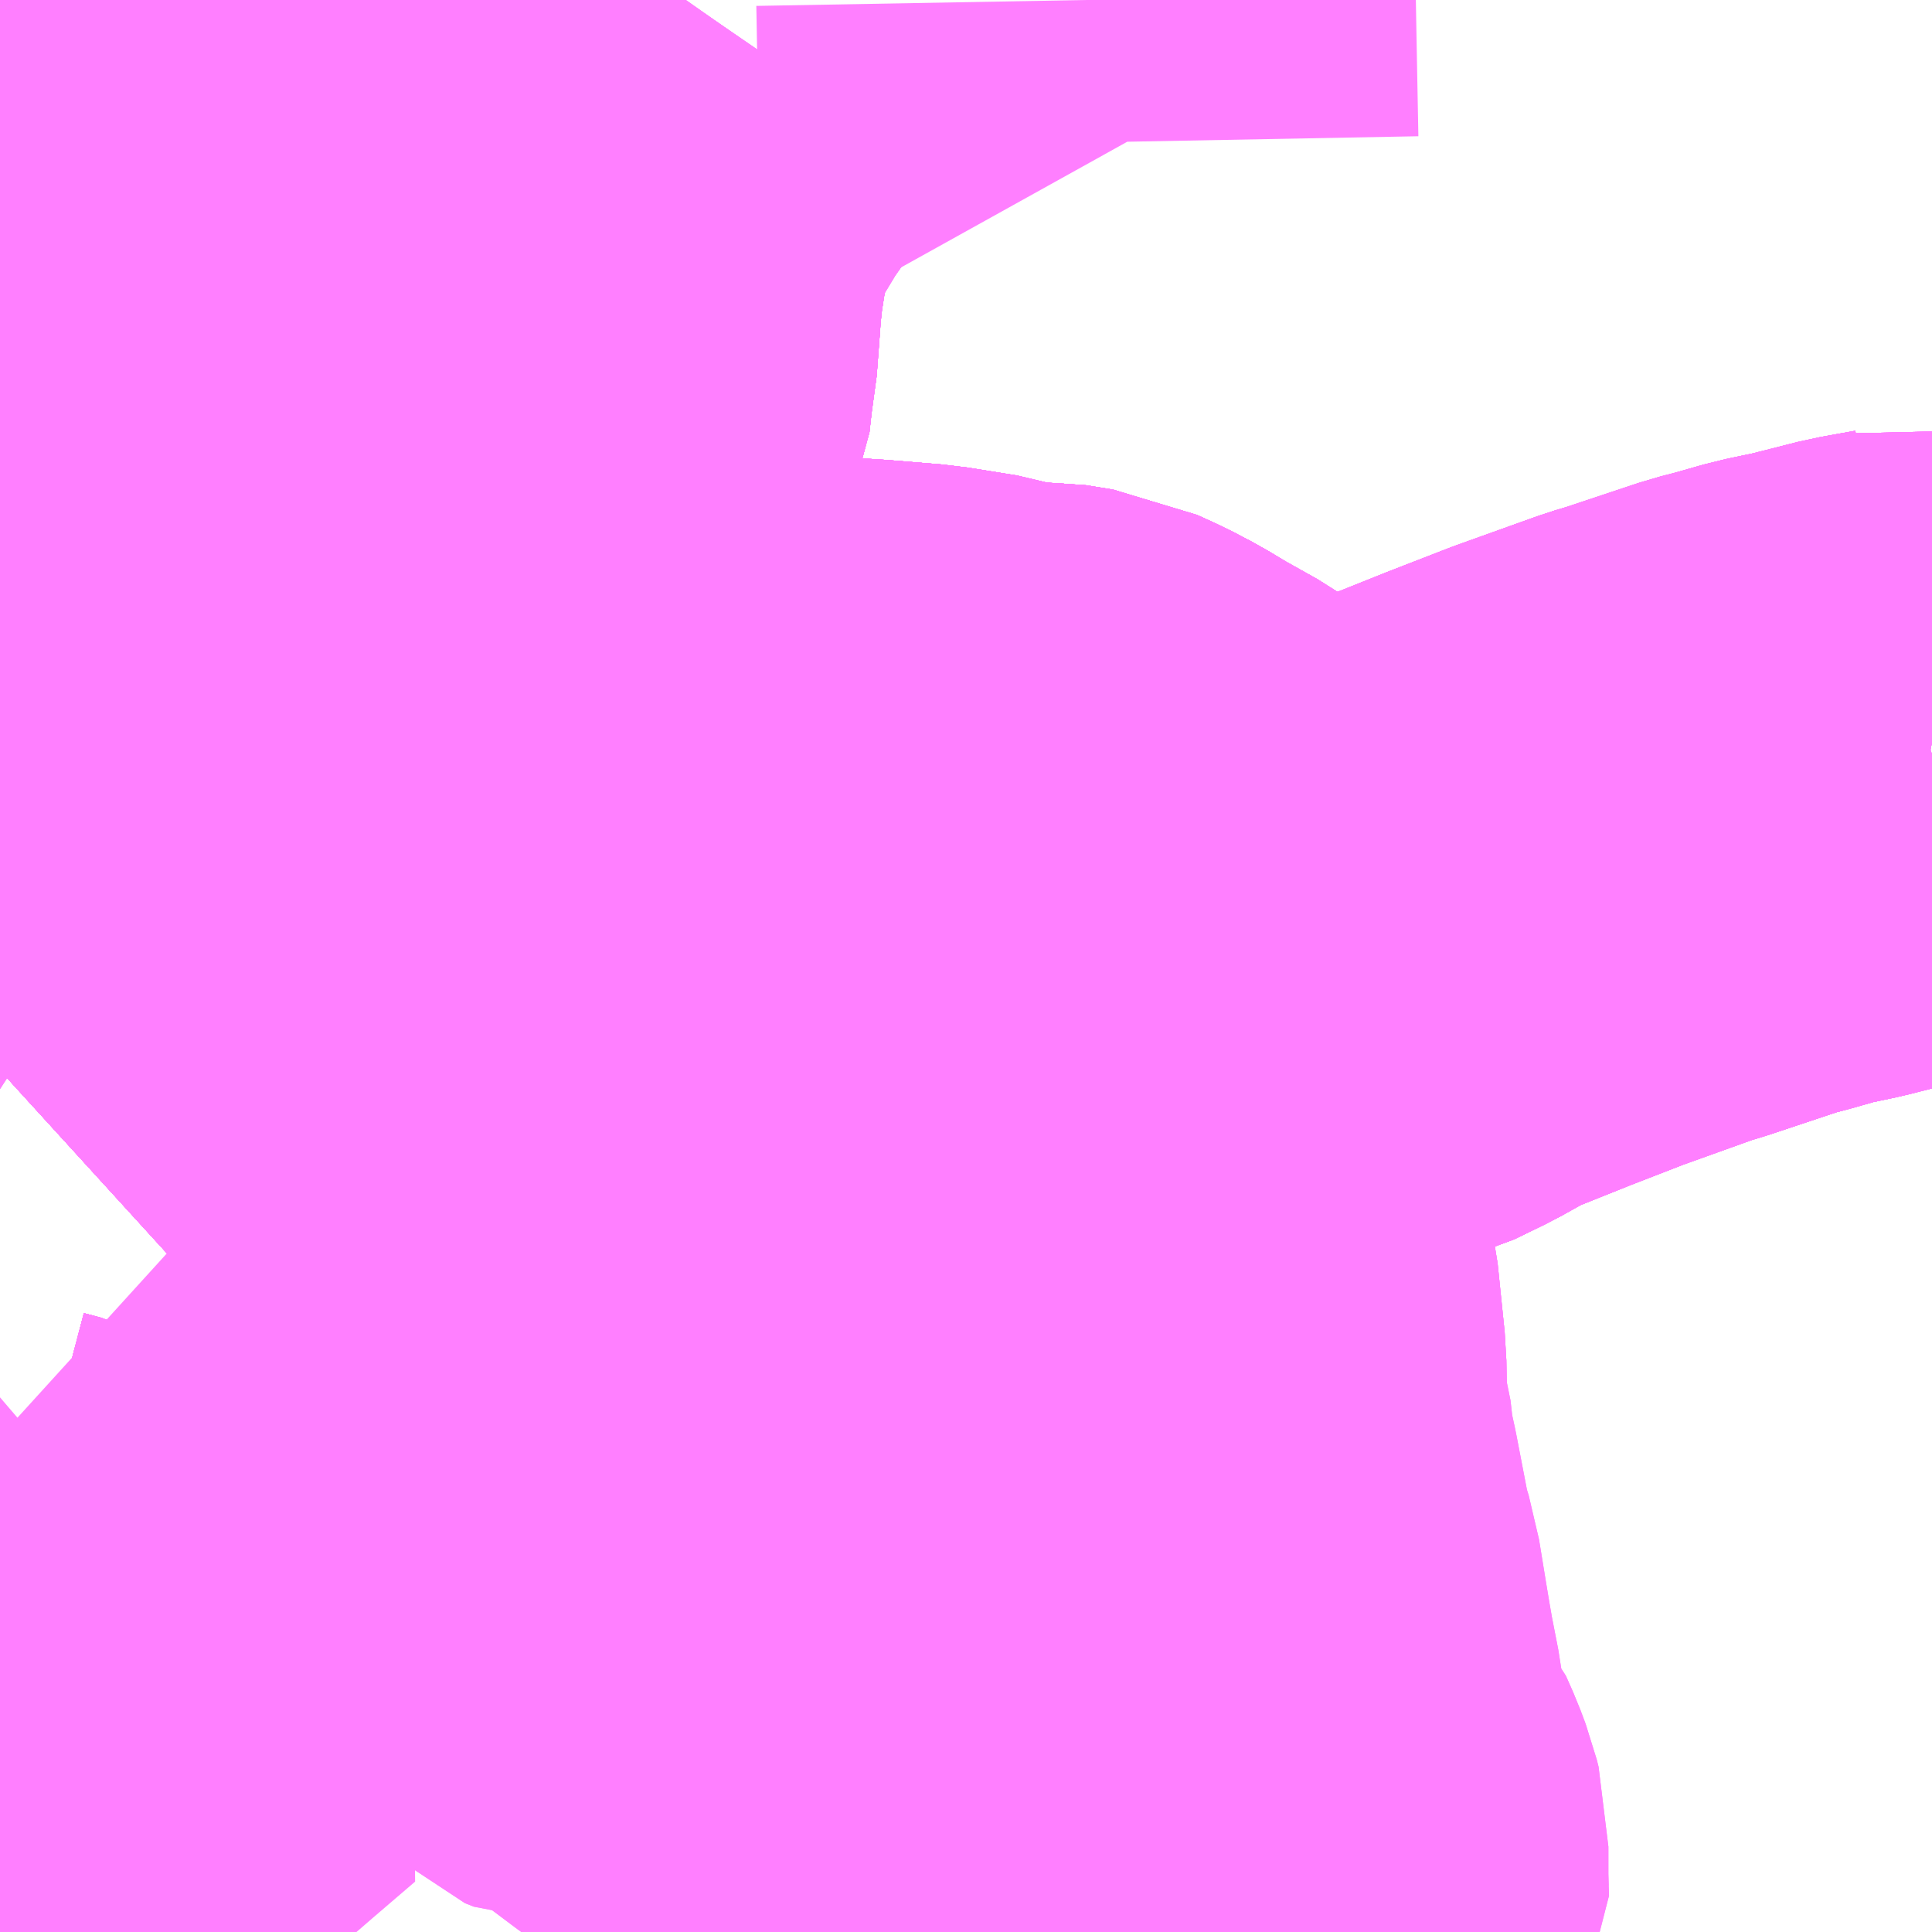 <?xml version="1.0" encoding="UTF-8"?>
<svg  xmlns="http://www.w3.org/2000/svg" xmlns:xlink="http://www.w3.org/1999/xlink" xmlns:go="http://purl.org/svgmap/profile" property="N07_001,N07_002,N07_003,N07_004,N07_005,N07_006,N07_007" viewBox="12988.037 -3276.123 2.197 2.197" go:dataArea="12988.037109375 -3276.123046875 2.197265625 2.197265625" >
<globalCoordinateSystem srsName="http://purl.org/crs/84" transform="matrix(100.0,0.0,0.0,-100.0,0.0,0.0)" />
<defs>
 <g id="p0" >
  <circle cx="0.0" cy="0.0" r="3" stroke="green" stroke-width="0.75" vector-effect="non-scaling-stroke" />
 </g>
</defs>
<g fill="none" fill-rule="evenodd" stroke="#FF00FF" stroke-width="0.75" opacity="0.5" vector-effect="non-scaling-stroke" stroke-linejoin="bevel" >
<path content="1,九州産交バス（株）,熊本～長崎　（りんどう号）,8.0,8.0,8.0," xlink:title="1" d="M12988.037,-3274.959L12988.071,-3274.937L12988.037,-3274.906"/>
<path content="1,西肥自動車（株）,佐世保～長崎（スーパーノンストップ西山バイパス経由）,2.5,2.0,2.0," xlink:title="1" d="M12988.037,-3274.906L12988.071,-3274.937L12988.137,-3275L12988.194,-3275.062L12988.209,-3275.08L12988.24,-3275.116L12988.269,-3275.137L12988.352,-3275.226L12988.366,-3275.243L12988.381,-3275.264"/>
<path content="1,西肥自動車（株）,佐世保～長崎（スーパーノンストップ西山バイパス経由）,2.5,2.0,2.0," xlink:title="1" d="M12988.381,-3275.264L12988.351,-3275.276L12988.342,-3275.278L12988.32,-3275.274L12988.3,-3275.262L12988.254,-3275.233L12988.15,-3275.178L12988.099,-3275.147L12988.037,-3275.113"/>
<path content="1,西肥自動車（株）,佐世保～長崎（スーパーノンストップ西山バイパス経由）,2.5,2.0,2.0," xlink:title="1" d="M12988.381,-3275.264L12988.389,-3275.288L12988.399,-3275.319L12988.406,-3275.332"/>
<path content="1,長崎県央バス（株）,久山台ニュータウン→長崎駅前（諏訪神社・中央橋経由）,1.0,0.0,0.0," xlink:title="1" d="M12988.381,-3275.264L12988.408,-3275.256L12988.468,-3275.24"/>
<path content="1,長崎県央バス（株）,久山台ニュータウン→長崎駅前（諏訪神社・中央橋経由）,1.0,0.0,0.0," xlink:title="1" d="M12988.381,-3275.264L12988.366,-3275.243L12988.352,-3275.226L12988.269,-3275.137L12988.24,-3275.116L12988.209,-3275.08L12988.194,-3275.062L12988.137,-3275L12988.071,-3274.937L12988.037,-3274.906"/>
<path content="1,長崎県央バス（株）,久山台ニュータウン→長崎駅前（諏訪神社・中央橋経由）,1.0,0.0,0.0," xlink:title="1" d="M12988.381,-3275.264L12988.389,-3275.288L12988.399,-3275.319L12988.406,-3275.332L12988.42,-3275.364L12988.424,-3275.378L12988.435,-3275.402L12988.454,-3275.432L12988.473,-3275.449L12988.485,-3275.461L12988.489,-3275.467L12988.497,-3275.481L12988.51,-3275.516L12988.517,-3275.53L12988.532,-3275.545L12988.559,-3275.57L12988.6,-3275.602L12988.625,-3275.625L12988.641,-3275.646L12988.653,-3275.673L12988.657,-3275.709L12988.66,-3275.724L12988.665,-3275.791L12988.668,-3275.819L12988.673,-3275.851L12988.683,-3275.907L12988.692,-3275.932L12988.698,-3275.947L12988.715,-3275.972L12988.741,-3276.015L12988.779,-3276.069L12988.817,-3276.123"/>
<path content="1,長崎県央バス（株）,東厚生町→長崎駅前（競技場北口経由）,27.0,4.0,3.0," xlink:title="1" d="M12988.037,-3274.906L12988.071,-3274.937L12988.137,-3275L12988.194,-3275.062L12988.209,-3275.08L12988.24,-3275.116L12988.269,-3275.137L12988.352,-3275.226L12988.366,-3275.243L12988.381,-3275.264L12988.408,-3275.256L12988.468,-3275.24L12988.509,-3275.23L12988.545,-3275.222L12988.589,-3275.216L12988.635,-3275.216L12988.706,-3275.219L12988.781,-3275.229L12988.953,-3275.23L12989.017,-3275.226L12989.078,-3275.221L12989.134,-3275.212L12989.172,-3275.2L12989.212,-3275.201L12989.243,-3275.196L12989.265,-3275.186L12989.286,-3275.175L12989.311,-3275.16L12989.352,-3275.137L12989.386,-3275.113L12989.42,-3275.09L12989.432,-3275.082L12989.449,-3275.068L12989.464,-3275.061L12989.473,-3275.055L12989.483,-3275.049L12989.494,-3275.044L12989.506,-3275.042L12989.529,-3275.039L12989.547,-3275.037L12989.561,-3275.042L12989.595,-3275.051L12989.63,-3275.068L12989.673,-3275.092L12989.753,-3275.124L12989.82,-3275.15L12989.912,-3275.183L12989.932,-3275.189L12990.019,-3275.218L12990.042,-3275.224L12990.077,-3275.234L12990.115,-3275.242L12990.174,-3275.257L12990.213,-3275.264L12990.221,-3275.266L12990.231,-3275.264L12990.234,-3275.265"/>
<path content="1,長崎県央バス（株）,長崎県駅東口→東厚生町（つつじヶ丘・ニュータウン経由）,16.0,16.0,11.0," xlink:title="1" d="M12988.037,-3274.906L12988.071,-3274.937L12988.137,-3275L12988.194,-3275.062L12988.209,-3275.08L12988.24,-3275.116L12988.269,-3275.137L12988.352,-3275.226L12988.366,-3275.243L12988.381,-3275.264L12988.408,-3275.256L12988.468,-3275.24L12988.509,-3275.23L12988.545,-3275.222L12988.589,-3275.216L12988.635,-3275.216L12988.706,-3275.219L12988.781,-3275.229L12988.953,-3275.23L12989.017,-3275.226L12989.078,-3275.221L12989.134,-3275.212L12989.172,-3275.2L12989.212,-3275.201L12989.243,-3275.196L12989.265,-3275.186L12989.286,-3275.175L12989.311,-3275.16L12989.352,-3275.137L12989.386,-3275.113L12989.42,-3275.09L12989.432,-3275.082L12989.449,-3275.068L12989.464,-3275.061L12989.473,-3275.055L12989.483,-3275.049L12989.494,-3275.044L12989.506,-3275.042L12989.529,-3275.039L12989.547,-3275.037L12989.561,-3275.042L12989.595,-3275.051L12989.63,-3275.068L12989.673,-3275.092L12989.753,-3275.124L12989.82,-3275.15L12989.912,-3275.183L12989.932,-3275.189L12990.019,-3275.218L12990.042,-3275.224L12990.077,-3275.234L12990.115,-3275.242L12990.174,-3275.257L12990.213,-3275.264L12990.221,-3275.266L12990.231,-3275.264L12990.234,-3275.265"/>
<path content="1,長崎県央バス（株）,長崎駅前東口→東厚生町（つつじヶ丘・久山台ニュータウン・ニュータウン経由）,1.0,2.0,2.0," xlink:title="1" d="M12988.037,-3274.906L12988.071,-3274.937L12988.137,-3275L12988.194,-3275.062L12988.209,-3275.08L12988.24,-3275.116L12988.269,-3275.137L12988.352,-3275.226L12988.366,-3275.243L12988.381,-3275.264L12988.408,-3275.256L12988.468,-3275.24L12988.509,-3275.23L12988.545,-3275.222L12988.589,-3275.216L12988.635,-3275.216L12988.706,-3275.219L12988.781,-3275.229L12988.953,-3275.23L12989.017,-3275.226L12989.078,-3275.221L12989.134,-3275.212L12989.172,-3275.2L12989.212,-3275.201L12989.243,-3275.196L12989.265,-3275.186L12989.286,-3275.175L12989.311,-3275.16L12989.352,-3275.137L12989.386,-3275.113L12989.42,-3275.09L12989.432,-3275.082L12989.449,-3275.068L12989.464,-3275.061L12989.473,-3275.055L12989.483,-3275.049L12989.494,-3275.044L12989.506,-3275.042L12989.529,-3275.039L12989.547,-3275.037L12989.561,-3275.042L12989.595,-3275.051L12989.63,-3275.068L12989.673,-3275.092L12989.753,-3275.124L12989.82,-3275.15L12989.912,-3275.183L12989.932,-3275.189L12990.019,-3275.218L12990.042,-3275.224L12990.077,-3275.234L12990.115,-3275.242L12990.174,-3275.257L12990.213,-3275.264L12990.221,-3275.266L12990.231,-3275.264L12990.234,-3275.265"/>
<path content="1,長崎県央バス（株）,長崎駅前東口→東厚生町（卸団地・競技場北口経由）,1.0,1.0,0.0," xlink:title="1" d="M12988.037,-3274.906L12988.071,-3274.937L12988.137,-3275L12988.194,-3275.062L12988.209,-3275.08L12988.24,-3275.116L12988.269,-3275.137L12988.352,-3275.226L12988.366,-3275.243L12988.381,-3275.264L12988.408,-3275.256L12988.468,-3275.24L12988.509,-3275.23L12988.545,-3275.222L12988.589,-3275.216L12988.635,-3275.216L12988.706,-3275.219L12988.781,-3275.229L12988.953,-3275.23L12989.017,-3275.226L12989.078,-3275.221L12989.134,-3275.212L12989.172,-3275.2L12989.212,-3275.201L12989.243,-3275.196L12989.265,-3275.186L12989.286,-3275.175L12989.311,-3275.16L12989.352,-3275.137L12989.386,-3275.113L12989.42,-3275.09L12989.432,-3275.082L12989.449,-3275.068L12989.464,-3275.061L12989.473,-3275.055L12989.483,-3275.049L12989.494,-3275.044L12989.506,-3275.042L12989.529,-3275.039L12989.547,-3275.037L12989.561,-3275.042L12989.595,-3275.051L12989.63,-3275.068L12989.673,-3275.092L12989.753,-3275.124L12989.82,-3275.15L12989.912,-3275.183L12989.932,-3275.189L12990.019,-3275.218L12990.042,-3275.224L12990.077,-3275.234L12990.115,-3275.242L12990.174,-3275.257L12990.213,-3275.264L12990.221,-3275.266L12990.231,-3275.264L12990.234,-3275.265"/>
<path content="1,長崎県央バス（株）,長崎駅前東口→東厚生町（競技場北口経由）,9.0,5.0,4.0," xlink:title="1" d="M12988.037,-3274.906L12988.071,-3274.937L12988.137,-3275L12988.194,-3275.062L12988.209,-3275.08L12988.24,-3275.116L12988.269,-3275.137L12988.352,-3275.226L12988.366,-3275.243L12988.381,-3275.264L12988.408,-3275.256L12988.468,-3275.24L12988.509,-3275.23L12988.545,-3275.222L12988.589,-3275.216L12988.635,-3275.216L12988.706,-3275.219L12988.781,-3275.229L12988.953,-3275.23L12989.017,-3275.226L12989.078,-3275.221L12989.134,-3275.212L12989.172,-3275.2L12989.212,-3275.201L12989.243,-3275.196L12989.265,-3275.186L12989.286,-3275.175L12989.311,-3275.16L12989.352,-3275.137L12989.386,-3275.113L12989.42,-3275.09L12989.432,-3275.082L12989.449,-3275.068L12989.464,-3275.061L12989.473,-3275.055L12989.483,-3275.049L12989.494,-3275.044L12989.506,-3275.042L12989.529,-3275.039L12989.547,-3275.037L12989.561,-3275.042L12989.595,-3275.051L12989.63,-3275.068L12989.673,-3275.092L12989.753,-3275.124L12989.82,-3275.15L12989.912,-3275.183L12989.932,-3275.189L12990.019,-3275.218L12990.042,-3275.224L12990.077,-3275.234L12990.115,-3275.242L12990.174,-3275.257L12990.213,-3275.264L12990.221,-3275.266L12990.231,-3275.264L12990.234,-3275.265"/>
<path content="1,長崎自動車（株）,ココウォーク茂里町・みなと坂・立神-早坂（長崎女子短大）線,44.5,36.5,36.5," xlink:title="1" d="M12988.037,-3274.267L12988.056,-3274.262L12988.068,-3274.256L12988.08,-3274.253L12988.098,-3274.239L12988.115,-3274.222L12988.164,-3274.181L12988.199,-3274.16L12988.236,-3274.13L12988.239,-3274.109L12988.259,-3274.056L12988.283,-3274.002L12988.297,-3273.976L12988.311,-3273.955L12988.328,-3273.934L12988.337,-3273.926"/>
<path content="1,長崎自動車（株）,ココウォーク茂里町・みなと坂・立神-風頭山線,53.5,46.5,44.5," xlink:title="1" d="M12988.037,-3274.267L12988.056,-3274.262L12988.068,-3274.256L12988.08,-3274.253L12988.098,-3274.239L12988.115,-3274.222L12988.164,-3274.181L12988.199,-3274.16L12988.236,-3274.13L12988.239,-3274.109L12988.259,-3274.056L12988.283,-3274.002L12988.297,-3273.976L12988.311,-3273.955L12988.328,-3273.934L12988.337,-3273.926M12989.476,-3273.926L12989.476,-3273.926L12989.472,-3273.929L12989.473,-3273.933L12989.479,-3273.939L12989.489,-3273.948L12989.492,-3273.953L12989.491,-3273.979L12989.469,-3273.989L12989.433,-3274.005L12989.406,-3274.014L12989.393,-3274.021L12989.379,-3274.029L12989.355,-3274.048L12989.319,-3274.074L12989.309,-3274.081L12989.288,-3274.094L12989.272,-3274.102L12989.257,-3274.107L12989.23,-3274.117L12989.199,-3274.129L12989.184,-3274.132L12989.167,-3274.14L12989.152,-3274.149L12989.142,-3274.154L12989.127,-3274.157L12989.114,-3274.159L12989.091,-3274.163L12989.058,-3274.167L12989.045,-3274.168L12989.024,-3274.172L12989.005,-3274.177L12988.972,-3274.183L12988.958,-3274.186L12988.93,-3274.191L12988.907,-3274.197L12988.885,-3274.204L12988.88,-3274.208"/>
<path content="1,長崎自動車（株）,ココウォーク茂里町・立神・稲佐-飯香の浦線,14.0,13.0,13.0," xlink:title="1" d="M12988.037,-3274.267L12988.056,-3274.262L12988.068,-3274.256L12988.08,-3274.253L12988.098,-3274.239L12988.115,-3274.222L12988.164,-3274.181L12988.199,-3274.16L12988.236,-3274.13L12988.239,-3274.109L12988.259,-3274.056L12988.283,-3274.002L12988.297,-3273.976L12988.311,-3273.955L12988.328,-3273.934L12988.337,-3273.926"/>
<path content="1,長崎自動車（株）,シンフォニー稲佐の森・稲佐・稲佐山-田上線,64.0,56.0,56.5," xlink:title="1" d="M12988.037,-3274.267L12988.056,-3274.262L12988.068,-3274.256L12988.08,-3274.253L12988.098,-3274.239L12988.115,-3274.222L12988.164,-3274.181L12988.199,-3274.16L12988.236,-3274.13L12988.239,-3274.109L12988.259,-3274.056L12988.283,-3274.002L12988.297,-3273.976L12988.311,-3273.955L12988.328,-3273.934L12988.337,-3273.926"/>
<path content="1,長崎自動車（株）,三重・長与・時津・バイパス経由-長崎新地線,11.0,0.0,0.0," xlink:title="1" d="M12988.037,-3275.113L12988.099,-3275.147L12988.15,-3275.178L12988.254,-3275.233L12988.3,-3275.262L12988.32,-3275.274L12988.342,-3275.278L12988.351,-3275.276L12988.381,-3275.264L12988.389,-3275.288L12988.399,-3275.319L12988.406,-3275.332L12988.42,-3275.364L12988.424,-3275.378L12988.435,-3275.402L12988.454,-3275.432L12988.473,-3275.449L12988.485,-3275.461L12988.489,-3275.467L12988.497,-3275.481L12988.51,-3275.516L12988.517,-3275.53L12988.532,-3275.545L12988.559,-3275.57L12988.6,-3275.602L12988.625,-3275.625L12988.641,-3275.646L12988.653,-3275.673L12988.657,-3275.709L12988.66,-3275.724L12988.665,-3275.791L12988.668,-3275.819L12988.673,-3275.851"/>
<path content="1,長崎自動車（株）,内海-（琴海・大串）線,81.0,63.0,57.0," xlink:title="1" d="M12988.337,-3273.926L12988.328,-3273.934L12988.311,-3273.955L12988.297,-3273.976L12988.283,-3274.002L12988.259,-3274.056L12988.239,-3274.109L12988.236,-3274.13L12988.199,-3274.16L12988.164,-3274.181L12988.115,-3274.222L12988.098,-3274.239L12988.08,-3274.253L12988.068,-3274.256L12988.056,-3274.262L12988.037,-3274.267"/>
<path content="1,長崎自動車（株）,大串線、石原線,37.5,28.5,26.0," xlink:title="1" d="M12988.337,-3273.926L12988.328,-3273.934L12988.311,-3273.955L12988.297,-3273.976L12988.283,-3274.002L12988.259,-3274.056L12988.239,-3274.109L12988.236,-3274.13L12988.199,-3274.16L12988.164,-3274.181L12988.115,-3274.222L12988.098,-3274.239L12988.08,-3274.253L12988.068,-3274.256L12988.056,-3274.262L12988.037,-3274.267"/>
<path content="1,長崎自動車（株）,太田尾-茂木-田上線,6.0,6.0,6.0," xlink:title="1" d="M12988.037,-3274.267L12988.056,-3274.262L12988.068,-3274.256L12988.08,-3274.253L12988.098,-3274.239L12988.115,-3274.222L12988.164,-3274.181L12988.199,-3274.16L12988.236,-3274.13L12988.239,-3274.109L12988.259,-3274.056L12988.283,-3274.002L12988.297,-3273.976L12988.311,-3273.955L12988.328,-3273.934L12988.337,-3273.926"/>
<path content="1,長崎自動車（株）,時津-茂木線,117.0,49.0,44.5," xlink:title="1" d="M12988.037,-3274.267L12988.056,-3274.262L12988.068,-3274.256L12988.08,-3274.253L12988.098,-3274.239L12988.115,-3274.222L12988.164,-3274.181L12988.199,-3274.16L12988.236,-3274.13L12988.239,-3274.109L12988.259,-3274.056L12988.283,-3274.002L12988.297,-3273.976L12988.311,-3273.955L12988.328,-3273.934L12988.337,-3273.926"/>
<path content="1,長崎自動車（株）,神の島・立神・稲佐山・矢の平線,25.0,21.0,20.0," xlink:title="1" d="M12989.476,-3273.926L12989.476,-3273.926L12989.472,-3273.929L12989.473,-3273.933L12989.479,-3273.939L12989.489,-3273.948L12989.492,-3273.953L12989.491,-3273.979"/>
<path content="1,長崎自動車（株）,神の島・立神・稲佐山・矢の平線,25.0,21.0,20.0," xlink:title="1" d="M12989.491,-3273.979L12989.469,-3273.989L12989.433,-3274.005L12989.406,-3274.014L12989.393,-3274.021L12989.379,-3274.029L12989.355,-3274.048L12989.319,-3274.074L12989.309,-3274.081L12989.288,-3274.094L12989.272,-3274.102L12989.257,-3274.107L12989.23,-3274.117L12989.199,-3274.129L12989.184,-3274.132L12989.167,-3274.14L12989.152,-3274.149L12989.142,-3274.154L12989.127,-3274.157L12989.114,-3274.159L12989.091,-3274.163L12989.058,-3274.167L12989.045,-3274.168L12989.024,-3274.172L12989.005,-3274.177L12988.972,-3274.183L12988.958,-3274.186L12988.93,-3274.191L12988.907,-3274.197L12988.885,-3274.204L12988.88,-3274.208"/>
<path content="1,長崎自動車（株）,神の島・立神・稲佐山・矢の平線,25.0,21.0,20.0," xlink:title="1" d="M12989.491,-3273.979L12989.491,-3274.023L12989.489,-3274.031L12989.483,-3274.047L12989.475,-3274.065L12989.468,-3274.073L12989.466,-3274.093L12989.447,-3274.103L12989.443,-3274.112L12989.444,-3274.128L12989.444,-3274.15L12989.441,-3274.175L12989.433,-3274.216L12989.429,-3274.239L12989.425,-3274.263L12989.417,-3274.312L12989.409,-3274.338L12989.393,-3274.421L12989.386,-3274.453L12989.382,-3274.489L12989.376,-3274.509L12989.375,-3274.57L12989.367,-3274.648L12989.362,-3274.67L12989.356,-3274.736L12989.349,-3274.809L12989.346,-3274.841L12989.344,-3274.855L12989.345,-3274.895L12989.349,-3274.915L12989.361,-3274.933L12989.377,-3274.948L12989.388,-3274.956L12989.398,-3274.96L12989.416,-3274.965L12989.451,-3274.98L12989.468,-3274.988L12989.483,-3275.001L12989.495,-3275.023L12989.506,-3275.042L12989.494,-3275.044L12989.483,-3275.049L12989.473,-3275.055L12989.464,-3275.061L12989.449,-3275.068L12989.432,-3275.082L12989.42,-3275.09L12989.386,-3275.113L12989.352,-3275.137L12989.311,-3275.16L12989.286,-3275.175L12989.265,-3275.186L12989.243,-3275.196L12989.212,-3275.201L12989.172,-3275.2L12989.134,-3275.212L12989.078,-3275.221L12989.017,-3275.226L12988.953,-3275.23L12988.781,-3275.229L12988.706,-3275.219L12988.635,-3275.216L12988.589,-3275.216L12988.545,-3275.222L12988.509,-3275.23L12988.468,-3275.24L12988.408,-3275.256L12988.381,-3275.264L12988.351,-3275.276L12988.342,-3275.278L12988.32,-3275.274L12988.3,-3275.262L12988.254,-3275.233L12988.15,-3275.178L12988.099,-3275.147L12988.037,-3275.113"/>
<path content="1,長崎自動車（株）,神の島・立神・稲佐山・矢の平線,25.0,21.0,20.0," xlink:title="1" d="M12988.037,-3274.267L12988.056,-3274.262L12988.068,-3274.256L12988.08,-3274.253L12988.098,-3274.239L12988.115,-3274.222L12988.164,-3274.181L12988.199,-3274.16L12988.236,-3274.13L12988.239,-3274.109L12988.259,-3274.056L12988.283,-3274.002L12988.297,-3273.976L12988.311,-3273.955L12988.328,-3273.934L12988.337,-3273.926"/>
<path content="1,長崎自動車（株）,稲佐・立神-三景台団地線,32.5,29.0,28.0," xlink:title="1" d="M12988.037,-3274.267L12988.056,-3274.262L12988.068,-3274.256L12988.08,-3274.253L12988.098,-3274.239L12988.115,-3274.222L12988.164,-3274.181L12988.199,-3274.16L12988.236,-3274.13L12988.239,-3274.109L12988.259,-3274.056L12988.283,-3274.002L12988.297,-3273.976L12988.311,-3273.955L12988.328,-3273.934L12988.337,-3273.926"/>
<path content="1,長崎自動車（株）,稲佐山-唐八景・無線中継所線,16.0,16.0,15.5," xlink:title="1" d="M12988.037,-3274.267L12988.056,-3274.262L12988.068,-3274.256L12988.08,-3274.253L12988.098,-3274.239L12988.115,-3274.222L12988.164,-3274.181L12988.199,-3274.16L12988.236,-3274.13L12988.239,-3274.109L12988.259,-3274.056L12988.283,-3274.002L12988.297,-3273.976L12988.311,-3273.955L12988.328,-3273.934L12988.337,-3273.926"/>
<path content="1,長崎自動車（株）,茂木-時津線,116.0,93.0,88.0," xlink:title="1" d="M12988.337,-3273.926L12988.328,-3273.934L12988.311,-3273.955L12988.297,-3273.976L12988.283,-3274.002L12988.259,-3274.056L12988.239,-3274.109L12988.236,-3274.13L12988.199,-3274.16L12988.164,-3274.181L12988.115,-3274.222L12988.098,-3274.239L12988.08,-3274.253L12988.068,-3274.256L12988.056,-3274.262L12988.037,-3274.267"/>
<path content="1,長崎自動車（株）,茂木-時津線,116.0,93.0,88.0," xlink:title="1" d="M12988.037,-3275.113L12988.099,-3275.147L12988.15,-3275.178L12988.254,-3275.233L12988.3,-3275.262L12988.32,-3275.274L12988.342,-3275.278L12988.351,-3275.276L12988.381,-3275.264L12988.389,-3275.288L12988.399,-3275.319L12988.406,-3275.332L12988.42,-3275.364L12988.424,-3275.378L12988.435,-3275.402L12988.454,-3275.432L12988.473,-3275.449L12988.485,-3275.461L12988.489,-3275.467L12988.497,-3275.481L12988.51,-3275.516L12988.517,-3275.53L12988.532,-3275.545L12988.559,-3275.57L12988.6,-3275.602L12988.625,-3275.625L12988.641,-3275.646L12988.653,-3275.673L12988.657,-3275.709L12988.66,-3275.724L12988.665,-3275.791L12988.668,-3275.819L12988.673,-3275.851"/>
<path content="1,長崎自動車（株）,長与（多良見大浦・堂崎・満永）-長崎新地線,58.0,55.0,48.0," xlink:title="1" d="M12988.673,-3275.851L12988.668,-3275.819L12988.665,-3275.791L12988.66,-3275.724L12988.657,-3275.709L12988.653,-3275.673L12988.641,-3275.646L12988.625,-3275.625L12988.6,-3275.602L12988.559,-3275.57L12988.532,-3275.545L12988.517,-3275.53L12988.51,-3275.516L12988.497,-3275.481L12988.489,-3275.467L12988.485,-3275.461L12988.473,-3275.449L12988.454,-3275.432L12988.435,-3275.402L12988.424,-3275.378L12988.42,-3275.364L12988.406,-3275.332L12988.399,-3275.319L12988.389,-3275.288L12988.381,-3275.264L12988.351,-3275.276L12988.342,-3275.278L12988.32,-3275.274L12988.3,-3275.262L12988.254,-3275.233L12988.15,-3275.178L12988.099,-3275.147L12988.037,-3275.113"/>
<path content="1,長崎自動車（株）,長崎新地-バイパス経由時津・長与・三重線,3.0,0.0,0.0," xlink:title="1" d="M12988.037,-3275.113L12988.099,-3275.147L12988.15,-3275.178L12988.254,-3275.233L12988.3,-3275.262L12988.32,-3275.274L12988.342,-3275.278L12988.351,-3275.276L12988.381,-3275.264L12988.389,-3275.288L12988.399,-3275.319L12988.406,-3275.332L12988.42,-3275.364L12988.424,-3275.378L12988.435,-3275.402L12988.454,-3275.432L12988.473,-3275.449L12988.485,-3275.461L12988.489,-3275.467L12988.497,-3275.481L12988.51,-3275.516L12988.517,-3275.53L12988.532,-3275.545L12988.559,-3275.57L12988.6,-3275.602L12988.625,-3275.625L12988.641,-3275.646L12988.653,-3275.673L12988.657,-3275.709L12988.66,-3275.724L12988.665,-3275.791L12988.668,-3275.819L12988.673,-3275.851"/>
<path content="1,長崎自動車（株）,長崎新地-長与（満永・堂崎・多良見大浦）線,56.0,51.0,45.0," xlink:title="1" d="M12988.037,-3275.113L12988.099,-3275.147L12988.15,-3275.178L12988.254,-3275.233L12988.3,-3275.262L12988.32,-3275.274L12988.342,-3275.278L12988.351,-3275.276L12988.381,-3275.264L12988.389,-3275.288L12988.399,-3275.319L12988.406,-3275.332L12988.42,-3275.364L12988.424,-3275.378L12988.435,-3275.402L12988.454,-3275.432L12988.473,-3275.449L12988.485,-3275.461L12988.489,-3275.467L12988.497,-3275.481L12988.51,-3275.516L12988.517,-3275.53L12988.532,-3275.545L12988.559,-3275.57L12988.6,-3275.602L12988.625,-3275.625L12988.641,-3275.646L12988.653,-3275.673L12988.657,-3275.709L12988.66,-3275.724L12988.665,-3275.791L12988.668,-3275.819L12988.673,-3275.851"/>
<path content="2,長崎県,久山台ニュータウン～長崎線（西山バイパス経由）,1.0,0.0,0.0," xlink:title="2" d="M12988.037,-3274.906L12988.071,-3274.937L12988.137,-3275L12988.194,-3275.062L12988.209,-3275.08L12988.24,-3275.116L12988.269,-3275.137L12988.352,-3275.226L12988.366,-3275.243L12988.381,-3275.264L12988.389,-3275.288L12988.399,-3275.319L12988.406,-3275.332L12988.42,-3275.364L12988.424,-3275.378L12988.435,-3275.402L12988.454,-3275.432L12988.473,-3275.449L12988.485,-3275.461L12988.489,-3275.467L12988.497,-3275.481L12988.51,-3275.516L12988.517,-3275.53L12988.532,-3275.545L12988.559,-3275.57L12988.6,-3275.602L12988.625,-3275.625L12988.641,-3275.646L12988.653,-3275.673L12988.657,-3275.709L12988.66,-3275.724L12988.665,-3275.791L12988.668,-3275.819L12988.673,-3275.851L12988.683,-3275.907L12988.692,-3275.932L12988.698,-3275.947L12988.715,-3275.972L12988.741,-3276.015L12988.779,-3276.069L12988.816,-3276.123"/>
<path content="2,長崎県,女の都・西崎団地・サニータウン～網場・春日車庫前線,25.0,4.5,0.5," xlink:title="2" d="M12988.037,-3274.906L12988.071,-3274.937L12988.137,-3275L12988.194,-3275.062L12988.209,-3275.08L12988.24,-3275.116L12988.269,-3275.137L12988.352,-3275.226L12988.366,-3275.243L12988.381,-3275.264L12988.408,-3275.256L12988.468,-3275.24L12988.509,-3275.23L12988.545,-3275.222L12988.589,-3275.216L12988.635,-3275.216L12988.706,-3275.219L12988.781,-3275.229L12988.953,-3275.23L12989.017,-3275.226L12989.078,-3275.221L12989.134,-3275.212L12989.172,-3275.2L12989.212,-3275.201L12989.243,-3275.196L12989.265,-3275.186L12989.286,-3275.175L12989.311,-3275.16L12989.352,-3275.137L12989.386,-3275.113L12989.42,-3275.09L12989.432,-3275.082L12989.449,-3275.068L12989.464,-3275.061L12989.473,-3275.055L12989.483,-3275.049L12989.494,-3275.044L12989.506,-3275.042L12989.529,-3275.039L12989.547,-3275.037L12989.561,-3275.042L12989.595,-3275.051L12989.63,-3275.068L12989.673,-3275.092L12989.753,-3275.124L12989.82,-3275.15L12989.912,-3275.183L12989.932,-3275.189L12990.019,-3275.218L12990.042,-3275.224L12990.077,-3275.234L12990.115,-3275.242L12990.174,-3275.257L12990.213,-3275.264L12990.221,-3275.266L12990.231,-3275.264L12990.234,-3275.265"/>
<path content="2,長崎県,循環線,188.0,139.0,138.0," xlink:title="2" d="M12988.816,-3276.123L12988.779,-3276.069L12988.741,-3276.015L12988.715,-3275.972L12988.698,-3275.947L12988.692,-3275.932L12988.683,-3275.907L12988.673,-3275.851L12988.668,-3275.819L12988.665,-3275.791L12988.66,-3275.724L12988.657,-3275.709L12988.653,-3275.673L12988.641,-3275.646L12988.625,-3275.625L12988.6,-3275.602L12988.559,-3275.57L12988.532,-3275.545L12988.517,-3275.53L12988.51,-3275.516L12988.497,-3275.481L12988.489,-3275.467L12988.485,-3275.461L12988.473,-3275.449L12988.454,-3275.432L12988.435,-3275.402L12988.424,-3275.378L12988.42,-3275.364L12988.406,-3275.332L12988.399,-3275.319L12988.389,-3275.288L12988.381,-3275.264L12988.366,-3275.243L12988.352,-3275.226L12988.269,-3275.137L12988.24,-3275.116L12988.209,-3275.08L12988.194,-3275.062L12988.137,-3275L12988.071,-3274.937L12988.037,-3274.906"/>
<path content="2,長崎県,浜平・立山～立神・神崎鼻口線,6.0,6.0,6.0," xlink:title="2" d="M12988.037,-3274.906L12988.071,-3274.937L12988.137,-3275L12988.194,-3275.062L12988.209,-3275.08L12988.24,-3275.116L12988.269,-3275.137L12988.352,-3275.226L12988.366,-3275.243L12988.381,-3275.264L12988.389,-3275.288L12988.399,-3275.319L12988.406,-3275.332L12988.42,-3275.364L12988.424,-3275.378L12988.435,-3275.402L12988.454,-3275.432L12988.473,-3275.449L12988.485,-3275.461L12988.489,-3275.467L12988.497,-3275.481L12988.51,-3275.516L12988.517,-3275.53L12988.532,-3275.545L12988.559,-3275.57L12988.6,-3275.602L12988.625,-3275.625L12988.641,-3275.646L12988.653,-3275.673L12988.657,-3275.709L12988.66,-3275.724L12988.665,-3275.791L12988.668,-3275.819L12988.673,-3275.851L12988.683,-3275.907L12988.692,-3275.932L12988.698,-3275.947L12988.715,-3275.972L12988.741,-3276.015L12988.779,-3276.069L12988.816,-3276.123M12988.701,-3276.123L12988.655,-3276.066L12988.627,-3276.042L12988.539,-3275.99L12988.53,-3275.987L12988.517,-3275.984L12988.491,-3275.983L12988.381,-3275.984L12988.346,-3275.99L12988.26,-3276.015L12988.246,-3276.014L12988.233,-3276.007L12988.22,-3275.988L12988.197,-3275.895L12988.196,-3275.88L12988.2,-3275.869L12988.209,-3275.86L12988.217,-3275.855L12988.239,-3275.846L12988.246,-3275.842L12988.252,-3275.836L12988.254,-3275.827L12988.254,-3275.821L12988.252,-3275.816L12988.245,-3275.806L12988.21,-3275.785L12988.195,-3275.783L12988.178,-3275.788L12988.16,-3275.793L12988.079,-3275.836"/>
<path content="2,長崎県,浜平・立山～立神・神崎鼻口線,6.0,6.0,6.0," xlink:title="2" d="M12988.079,-3275.836L12988.037,-3275.84"/>
<path content="2,長崎県,浜平・立山～立神・神崎鼻口線,6.0,6.0,6.0," xlink:title="2" d="M12988.079,-3275.836L12988.09,-3275.873L12988.091,-3275.903L12988.088,-3275.925L12988.082,-3275.94L12988.056,-3275.993L12988.054,-3276.006L12988.056,-3276.025L12988.067,-3276.064L12988.066,-3276.076L12988.056,-3276.088L12988.044,-3276.097L12988.037,-3276.105"/>
<path content="2,長崎県,郊外線,3.0,3.0,3.0," xlink:title="2" d="M12988.381,-3275.264L12988.366,-3275.243L12988.352,-3275.226L12988.269,-3275.137L12988.24,-3275.116L12988.209,-3275.08L12988.194,-3275.062L12988.137,-3275L12988.071,-3274.937L12988.037,-3274.906"/>
<path content="2,長崎県,郊外線,3.0,3.0,3.0," xlink:title="2" d="M12988.381,-3275.264L12988.351,-3275.276L12988.342,-3275.278L12988.32,-3275.274L12988.3,-3275.262L12988.254,-3275.233L12988.15,-3275.178L12988.099,-3275.147L12988.037,-3275.113"/>
<path content="2,長崎県,郊外線,3.0,3.0,3.0," xlink:title="2" d="M12988.381,-3275.264L12988.389,-3275.288L12988.399,-3275.319L12988.406,-3275.332L12988.42,-3275.364L12988.424,-3275.378L12988.435,-3275.402L12988.454,-3275.432L12988.473,-3275.449L12988.485,-3275.461L12988.489,-3275.467L12988.497,-3275.481L12988.51,-3275.516L12988.517,-3275.53L12988.532,-3275.545L12988.559,-3275.57L12988.6,-3275.602L12988.625,-3275.625L12988.641,-3275.646L12988.653,-3275.673L12988.657,-3275.709L12988.66,-3275.724L12988.665,-3275.791L12988.668,-3275.819L12988.673,-3275.851L12988.683,-3275.907L12988.692,-3275.932L12988.698,-3275.947L12988.715,-3275.972L12988.741,-3276.015L12988.779,-3276.069L12988.817,-3276.123"/>
<path content="2,長崎県,郊外線,3.0,3.0,3.0," xlink:title="2" d="M12990.234,-3275.265L12990.231,-3275.264L12990.221,-3275.266L12990.213,-3275.264L12990.174,-3275.257L12990.115,-3275.242L12990.077,-3275.234L12990.042,-3275.224L12990.019,-3275.218L12989.932,-3275.189L12989.912,-3275.183L12989.82,-3275.15L12989.753,-3275.124L12989.673,-3275.092L12989.63,-3275.068L12989.595,-3275.051L12989.561,-3275.042L12989.547,-3275.037L12989.529,-3275.039L12989.506,-3275.042L12989.494,-3275.044L12989.483,-3275.049L12989.473,-3275.055L12989.464,-3275.061L12989.449,-3275.068L12989.432,-3275.082L12989.42,-3275.09L12989.386,-3275.113L12989.352,-3275.137L12989.311,-3275.16L12989.286,-3275.175L12989.265,-3275.186L12989.243,-3275.196L12989.212,-3275.201L12989.172,-3275.2L12989.134,-3275.212L12989.078,-3275.221L12989.017,-3275.226L12988.953,-3275.23L12988.781,-3275.229L12988.706,-3275.219L12988.635,-3275.216L12988.589,-3275.216L12988.545,-3275.222L12988.509,-3275.23L12988.468,-3275.24L12988.408,-3275.256L12988.381,-3275.264"/>
<path content="2,長崎県,郊外線,3.0,3.0,3.0," xlink:title="2" d="M12988.701,-3276.123L12988.655,-3276.066L12988.627,-3276.042L12988.539,-3275.99L12988.53,-3275.987L12988.517,-3275.984L12988.491,-3275.983L12988.381,-3275.984L12988.346,-3275.99L12988.26,-3276.015L12988.246,-3276.014L12988.233,-3276.007L12988.22,-3275.988L12988.197,-3275.895L12988.196,-3275.88L12988.2,-3275.869L12988.209,-3275.86L12988.217,-3275.855L12988.239,-3275.846L12988.246,-3275.842L12988.252,-3275.836L12988.254,-3275.827L12988.254,-3275.821L12988.252,-3275.816L12988.245,-3275.806L12988.21,-3275.785L12988.195,-3275.783L12988.178,-3275.788L12988.16,-3275.793L12988.079,-3275.836L12988.09,-3275.873L12988.091,-3275.903L12988.088,-3275.925L12988.082,-3275.94L12988.056,-3275.993L12988.054,-3276.006L12988.056,-3276.025L12988.067,-3276.064L12988.066,-3276.076L12988.056,-3276.088L12988.044,-3276.097L12988.037,-3276.105"/>
<path content="2,長崎県,郊外線,3.0,3.0,3.0," xlink:title="2" d="M12989.272,-3276.123L12989.273,-3276.067L12989.275,-3275.961L12989.285,-3275.943"/>
<path content="2,長崎県,長崎駅前～矢上団地・臼の浦・江の浦方面線,41.0,32.0,28.0," xlink:title="2" d="M12988.037,-3274.906L12988.071,-3274.937L12988.137,-3275L12988.194,-3275.062L12988.209,-3275.08L12988.24,-3275.116L12988.269,-3275.137L12988.352,-3275.226L12988.366,-3275.243L12988.381,-3275.264"/>
<path content="2,長崎県,長崎駅前～矢上団地・臼の浦・江の浦方面線,41.0,32.0,28.0," xlink:title="2" d="M12988.037,-3275.113L12988.099,-3275.147L12988.15,-3275.178L12988.254,-3275.233L12988.3,-3275.262L12988.32,-3275.274L12988.342,-3275.278L12988.351,-3275.276L12988.381,-3275.264"/>
<path content="2,長崎県,長崎駅前～矢上団地・臼の浦・江の浦方面線,41.0,32.0,28.0," xlink:title="2" d="M12988.381,-3275.264L12988.408,-3275.256L12988.468,-3275.24L12988.509,-3275.23L12988.545,-3275.222L12988.589,-3275.216L12988.635,-3275.216L12988.706,-3275.219L12988.781,-3275.229L12988.953,-3275.23L12989.017,-3275.226L12989.078,-3275.221L12989.134,-3275.212L12989.172,-3275.2L12989.212,-3275.201L12989.243,-3275.196L12989.265,-3275.186L12989.286,-3275.175L12989.311,-3275.16L12989.352,-3275.137L12989.386,-3275.113L12989.42,-3275.09L12989.432,-3275.082L12989.449,-3275.068L12989.464,-3275.061L12989.473,-3275.055L12989.483,-3275.049L12989.494,-3275.044L12989.506,-3275.042L12989.529,-3275.039L12989.547,-3275.037L12989.561,-3275.042L12989.595,-3275.051L12989.63,-3275.068L12989.673,-3275.092L12989.753,-3275.124L12989.82,-3275.15L12989.912,-3275.183L12989.932,-3275.189L12990.019,-3275.218L12990.042,-3275.224L12990.077,-3275.234L12990.115,-3275.242L12990.174,-3275.257L12990.213,-3275.264L12990.221,-3275.266L12990.231,-3275.264L12990.234,-3275.265"/>
<path content="2,長崎県,風頭町～長崎駅前～夢彩都線,13.5,13.5,13.5," xlink:title="2" d="M12988.037,-3274.906L12988.071,-3274.937L12988.137,-3275L12988.194,-3275.062L12988.209,-3275.08L12988.24,-3275.116L12988.269,-3275.137L12988.352,-3275.226L12988.366,-3275.243L12988.381,-3275.264"/>
<path content="2,長崎県,風頭町～長崎駅前～夢彩都線,13.5,13.5,13.5," xlink:title="2" d="M12988.037,-3275.113L12988.099,-3275.147L12988.15,-3275.178L12988.254,-3275.233L12988.3,-3275.262L12988.32,-3275.274L12988.342,-3275.278L12988.351,-3275.276L12988.381,-3275.264"/>
<path content="2,長崎県,風頭町～長崎駅前～夢彩都線,13.5,13.5,13.5," xlink:title="2" d="M12988.381,-3275.264L12988.408,-3275.256L12988.468,-3275.24L12988.509,-3275.23L12988.545,-3275.222L12988.589,-3275.216L12988.635,-3275.216L12988.706,-3275.219L12988.781,-3275.229L12988.953,-3275.23L12989.017,-3275.226L12989.078,-3275.221L12989.134,-3275.212L12989.172,-3275.2L12989.212,-3275.201L12989.243,-3275.196L12989.265,-3275.186L12989.286,-3275.175L12989.311,-3275.16L12989.352,-3275.137L12989.386,-3275.113L12989.42,-3275.09L12989.432,-3275.082L12989.449,-3275.068L12989.464,-3275.061L12989.473,-3275.055L12989.483,-3275.049L12989.494,-3275.044L12989.506,-3275.042L12989.495,-3275.023L12989.483,-3275.001L12989.468,-3274.988L12989.451,-3274.98L12989.416,-3274.965L12989.398,-3274.96L12989.388,-3274.956L12989.377,-3274.948L12989.361,-3274.933L12989.349,-3274.915L12989.345,-3274.895L12989.344,-3274.855L12989.346,-3274.841L12989.349,-3274.809L12989.356,-3274.736L12989.362,-3274.67L12989.367,-3274.648L12989.375,-3274.57L12989.376,-3274.509L12989.382,-3274.489L12989.386,-3274.453L12989.393,-3274.421L12989.409,-3274.338L12989.417,-3274.312L12989.425,-3274.263L12989.429,-3274.239L12989.433,-3274.216L12989.441,-3274.175L12989.444,-3274.15L12989.444,-3274.128L12989.443,-3274.112L12989.447,-3274.103L12989.466,-3274.093L12989.468,-3274.073L12989.475,-3274.065L12989.483,-3274.047L12989.489,-3274.031L12989.491,-3274.023L12989.491,-3273.979L12989.469,-3273.989L12989.433,-3274.005L12989.406,-3274.014L12989.393,-3274.021L12989.379,-3274.029L12989.355,-3274.048L12989.319,-3274.074L12989.309,-3274.081L12989.288,-3274.094L12989.272,-3274.102L12989.257,-3274.107L12989.23,-3274.117L12989.199,-3274.129L12989.184,-3274.132L12989.167,-3274.14L12989.152,-3274.149L12989.142,-3274.154L12989.127,-3274.157L12989.114,-3274.159L12989.091,-3274.163L12989.058,-3274.167L12989.045,-3274.168L12989.024,-3274.172L12989.005,-3274.177L12988.972,-3274.183L12988.958,-3274.186L12988.93,-3274.191L12988.907,-3274.197L12988.885,-3274.204L12988.88,-3274.208L12988.845,-3274.191"/>
<path content="2,長崎県,高速バス長崎～熊本（りんどう号）,8.0,8.0,8.0," xlink:title="2" d="M12988.037,-3274.959L12988.071,-3274.937L12988.037,-3274.906"/>
<path content="3,長崎市,上り（新大工町→風頭町）,25.0,22.0,22.0," xlink:title="3" d="M12988.845,-3274.191L12988.88,-3274.208L12988.848,-3274.231L12988.812,-3274.258L12988.765,-3274.298L12988.752,-3274.302L12988.737,-3274.303L12988.715,-3274.303L12988.705,-3274.307L12988.699,-3274.313L12988.699,-3274.322L12988.703,-3274.335L12988.712,-3274.346L12988.722,-3274.353L12988.743,-3274.362L12988.757,-3274.37L12988.766,-3274.378L12988.768,-3274.386L12988.766,-3274.394L12988.756,-3274.404L12988.749,-3274.419L12988.746,-3274.43L12988.746,-3274.442L12988.75,-3274.478L12988.748,-3274.525L12988.744,-3274.545L12988.741,-3274.558L12988.727,-3274.587L12988.721,-3274.618L12988.718,-3274.661L12988.722,-3274.727L12988.726,-3274.764L12988.733,-3274.77L12988.79,-3274.793L12988.811,-3274.804L12988.839,-3274.823L12988.899,-3274.866L12988.932,-3274.892L12988.95,-3274.92L12988.96,-3274.934L12988.973,-3274.941L12988.987,-3274.942L12989.001,-3274.94L12989.008,-3274.934L12989.017,-3274.917L12989.046,-3274.896L12989.053,-3274.89L12989.06,-3274.881L12989.08,-3274.834L12989.092,-3274.811L12989.1,-3274.803L12989.11,-3274.799L12989.132,-3274.791L12989.146,-3274.785L12989.167,-3274.765L12989.199,-3274.726L12989.218,-3274.702L12989.242,-3274.663L12989.252,-3274.649"/>
<path content="3,長崎市,上り（新大工町→風頭町）,25.0,22.0,22.0," xlink:title="3" d="M12989.252,-3274.649L12989.26,-3274.716L12989.259,-3274.747L12989.239,-3274.776L12989.223,-3274.793L12989.215,-3274.815L12989.208,-3274.856L12989.208,-3274.923L12989.218,-3275.006L12989.253,-3274.994L12989.282,-3274.991L12989.317,-3274.996L12989.363,-3275.006L12989.396,-3275.011L12989.495,-3275.023"/>
<path content="3,長崎市,上り（新大工町→風頭町）,25.0,22.0,22.0," xlink:title="3" d="M12989.252,-3274.649L12989.262,-3274.635L12989.27,-3274.618L12989.276,-3274.597L12989.28,-3274.573L12989.281,-3274.536L12989.29,-3274.523L12989.302,-3274.517L12989.311,-3274.517L12989.322,-3274.52L12989.326,-3274.527L12989.333,-3274.539L12989.341,-3274.541L12989.35,-3274.54L12989.36,-3274.537L12989.376,-3274.509L12989.375,-3274.57L12989.367,-3274.648L12989.362,-3274.67L12989.356,-3274.736L12989.349,-3274.809L12989.346,-3274.841L12989.344,-3274.855L12989.345,-3274.895L12989.349,-3274.915L12989.361,-3274.933L12989.377,-3274.948L12989.388,-3274.956L12989.398,-3274.96L12989.416,-3274.965L12989.451,-3274.98L12989.468,-3274.988L12989.483,-3275.001L12989.495,-3275.023"/>
<path content="3,長崎市,上り（新大工町→風頭町）,25.0,22.0,22.0," xlink:title="3" d="M12989.495,-3275.023L12989.506,-3275.042L12989.494,-3275.044L12989.483,-3275.049L12989.473,-3275.055L12989.464,-3275.061L12989.449,-3275.068L12989.432,-3275.082L12989.42,-3275.09L12989.386,-3275.113L12989.352,-3275.137L12989.311,-3275.16L12989.286,-3275.175L12989.265,-3275.186L12989.243,-3275.196L12989.212,-3275.201L12989.172,-3275.2L12989.134,-3275.212L12989.078,-3275.221L12989.017,-3275.226L12988.953,-3275.23L12988.781,-3275.229"/>
<path content="3,長崎市,下り（風頭町→諏訪神社前バス停付近）,25.0,22.0,22.0," xlink:title="3" d="M12988.845,-3274.191L12988.88,-3274.208L12988.848,-3274.231L12988.812,-3274.258L12988.765,-3274.298L12988.752,-3274.302L12988.737,-3274.303L12988.715,-3274.303L12988.705,-3274.307L12988.699,-3274.313L12988.699,-3274.322L12988.703,-3274.335L12988.712,-3274.346L12988.722,-3274.353L12988.743,-3274.362L12988.757,-3274.37L12988.766,-3274.378L12988.768,-3274.386L12988.766,-3274.394L12988.756,-3274.404L12988.749,-3274.419L12988.746,-3274.43L12988.746,-3274.442L12988.75,-3274.478L12988.748,-3274.525L12988.744,-3274.545L12988.741,-3274.558L12988.727,-3274.587L12988.721,-3274.618L12988.718,-3274.661L12988.722,-3274.727L12988.726,-3274.764L12988.733,-3274.77L12988.79,-3274.793L12988.811,-3274.804L12988.839,-3274.823L12988.899,-3274.866L12988.932,-3274.892L12988.95,-3274.92L12988.96,-3274.934L12988.973,-3274.941L12988.987,-3274.942L12989.001,-3274.94L12989.008,-3274.934L12989.017,-3274.917L12989.046,-3274.896L12989.053,-3274.89L12989.06,-3274.881L12989.08,-3274.834L12989.092,-3274.811L12989.1,-3274.803L12989.11,-3274.799L12989.132,-3274.791L12989.146,-3274.785L12989.167,-3274.765L12989.199,-3274.726L12989.218,-3274.702L12989.242,-3274.663L12989.252,-3274.649L12989.262,-3274.635L12989.27,-3274.618L12989.276,-3274.597L12989.28,-3274.573L12989.281,-3274.536L12989.29,-3274.523L12989.302,-3274.517L12989.311,-3274.517L12989.322,-3274.52L12989.326,-3274.527L12989.333,-3274.539L12989.341,-3274.541L12989.35,-3274.54L12989.36,-3274.537L12989.376,-3274.509L12989.375,-3274.57L12989.367,-3274.648L12989.362,-3274.67L12989.356,-3274.736L12989.349,-3274.809L12989.346,-3274.841L12989.344,-3274.855L12989.345,-3274.895L12989.349,-3274.915L12989.361,-3274.933L12989.377,-3274.948L12989.388,-3274.956L12989.398,-3274.96L12989.416,-3274.965L12989.451,-3274.98L12989.468,-3274.988L12989.483,-3275.001L12989.495,-3275.023L12989.506,-3275.042L12989.494,-3275.044L12989.483,-3275.049L12989.473,-3275.055L12989.464,-3275.061L12989.449,-3275.068L12989.432,-3275.082L12989.42,-3275.09L12989.386,-3275.113L12989.352,-3275.137L12989.311,-3275.16L12989.286,-3275.175L12989.265,-3275.186L12989.243,-3275.196L12989.212,-3275.201L12989.172,-3275.2L12989.134,-3275.212L12989.078,-3275.221L12989.017,-3275.226L12988.953,-3275.23L12988.781,-3275.229L12988.706,-3275.219L12988.635,-3275.216L12988.589,-3275.216L12988.545,-3275.222L12988.509,-3275.23L12988.468,-3275.24"/>
<path content="3,長崎市,都心部循環線,12.0,15.0,15.0," xlink:title="3" d="M12988.037,-3274.267L12988.056,-3274.262L12988.068,-3274.256L12988.08,-3274.253L12988.098,-3274.239L12988.115,-3274.222L12988.164,-3274.181L12988.216,-3274.226L12988.265,-3274.268L12988.181,-3274.337L12988.145,-3274.368L12988.13,-3274.383L12988.107,-3274.435L12988.088,-3274.446L12988.072,-3274.457L12988.048,-3274.479L12988.037,-3274.489"/>
<path content="3,長崎市,都心部循環線,12.0,15.0,15.0," xlink:title="3" d="M12988.037,-3275.228L12988.06,-3275.236L12988.076,-3275.213L12988.112,-3275.231L12988.15,-3275.178L12988.254,-3275.233L12988.3,-3275.262L12988.32,-3275.274L12988.342,-3275.278L12988.351,-3275.276L12988.381,-3275.264L12988.366,-3275.243L12988.352,-3275.226L12988.269,-3275.137L12988.24,-3275.116L12988.209,-3275.08L12988.194,-3275.062L12988.137,-3275L12988.071,-3274.937L12988.037,-3274.906"/>
</g>
</svg>
